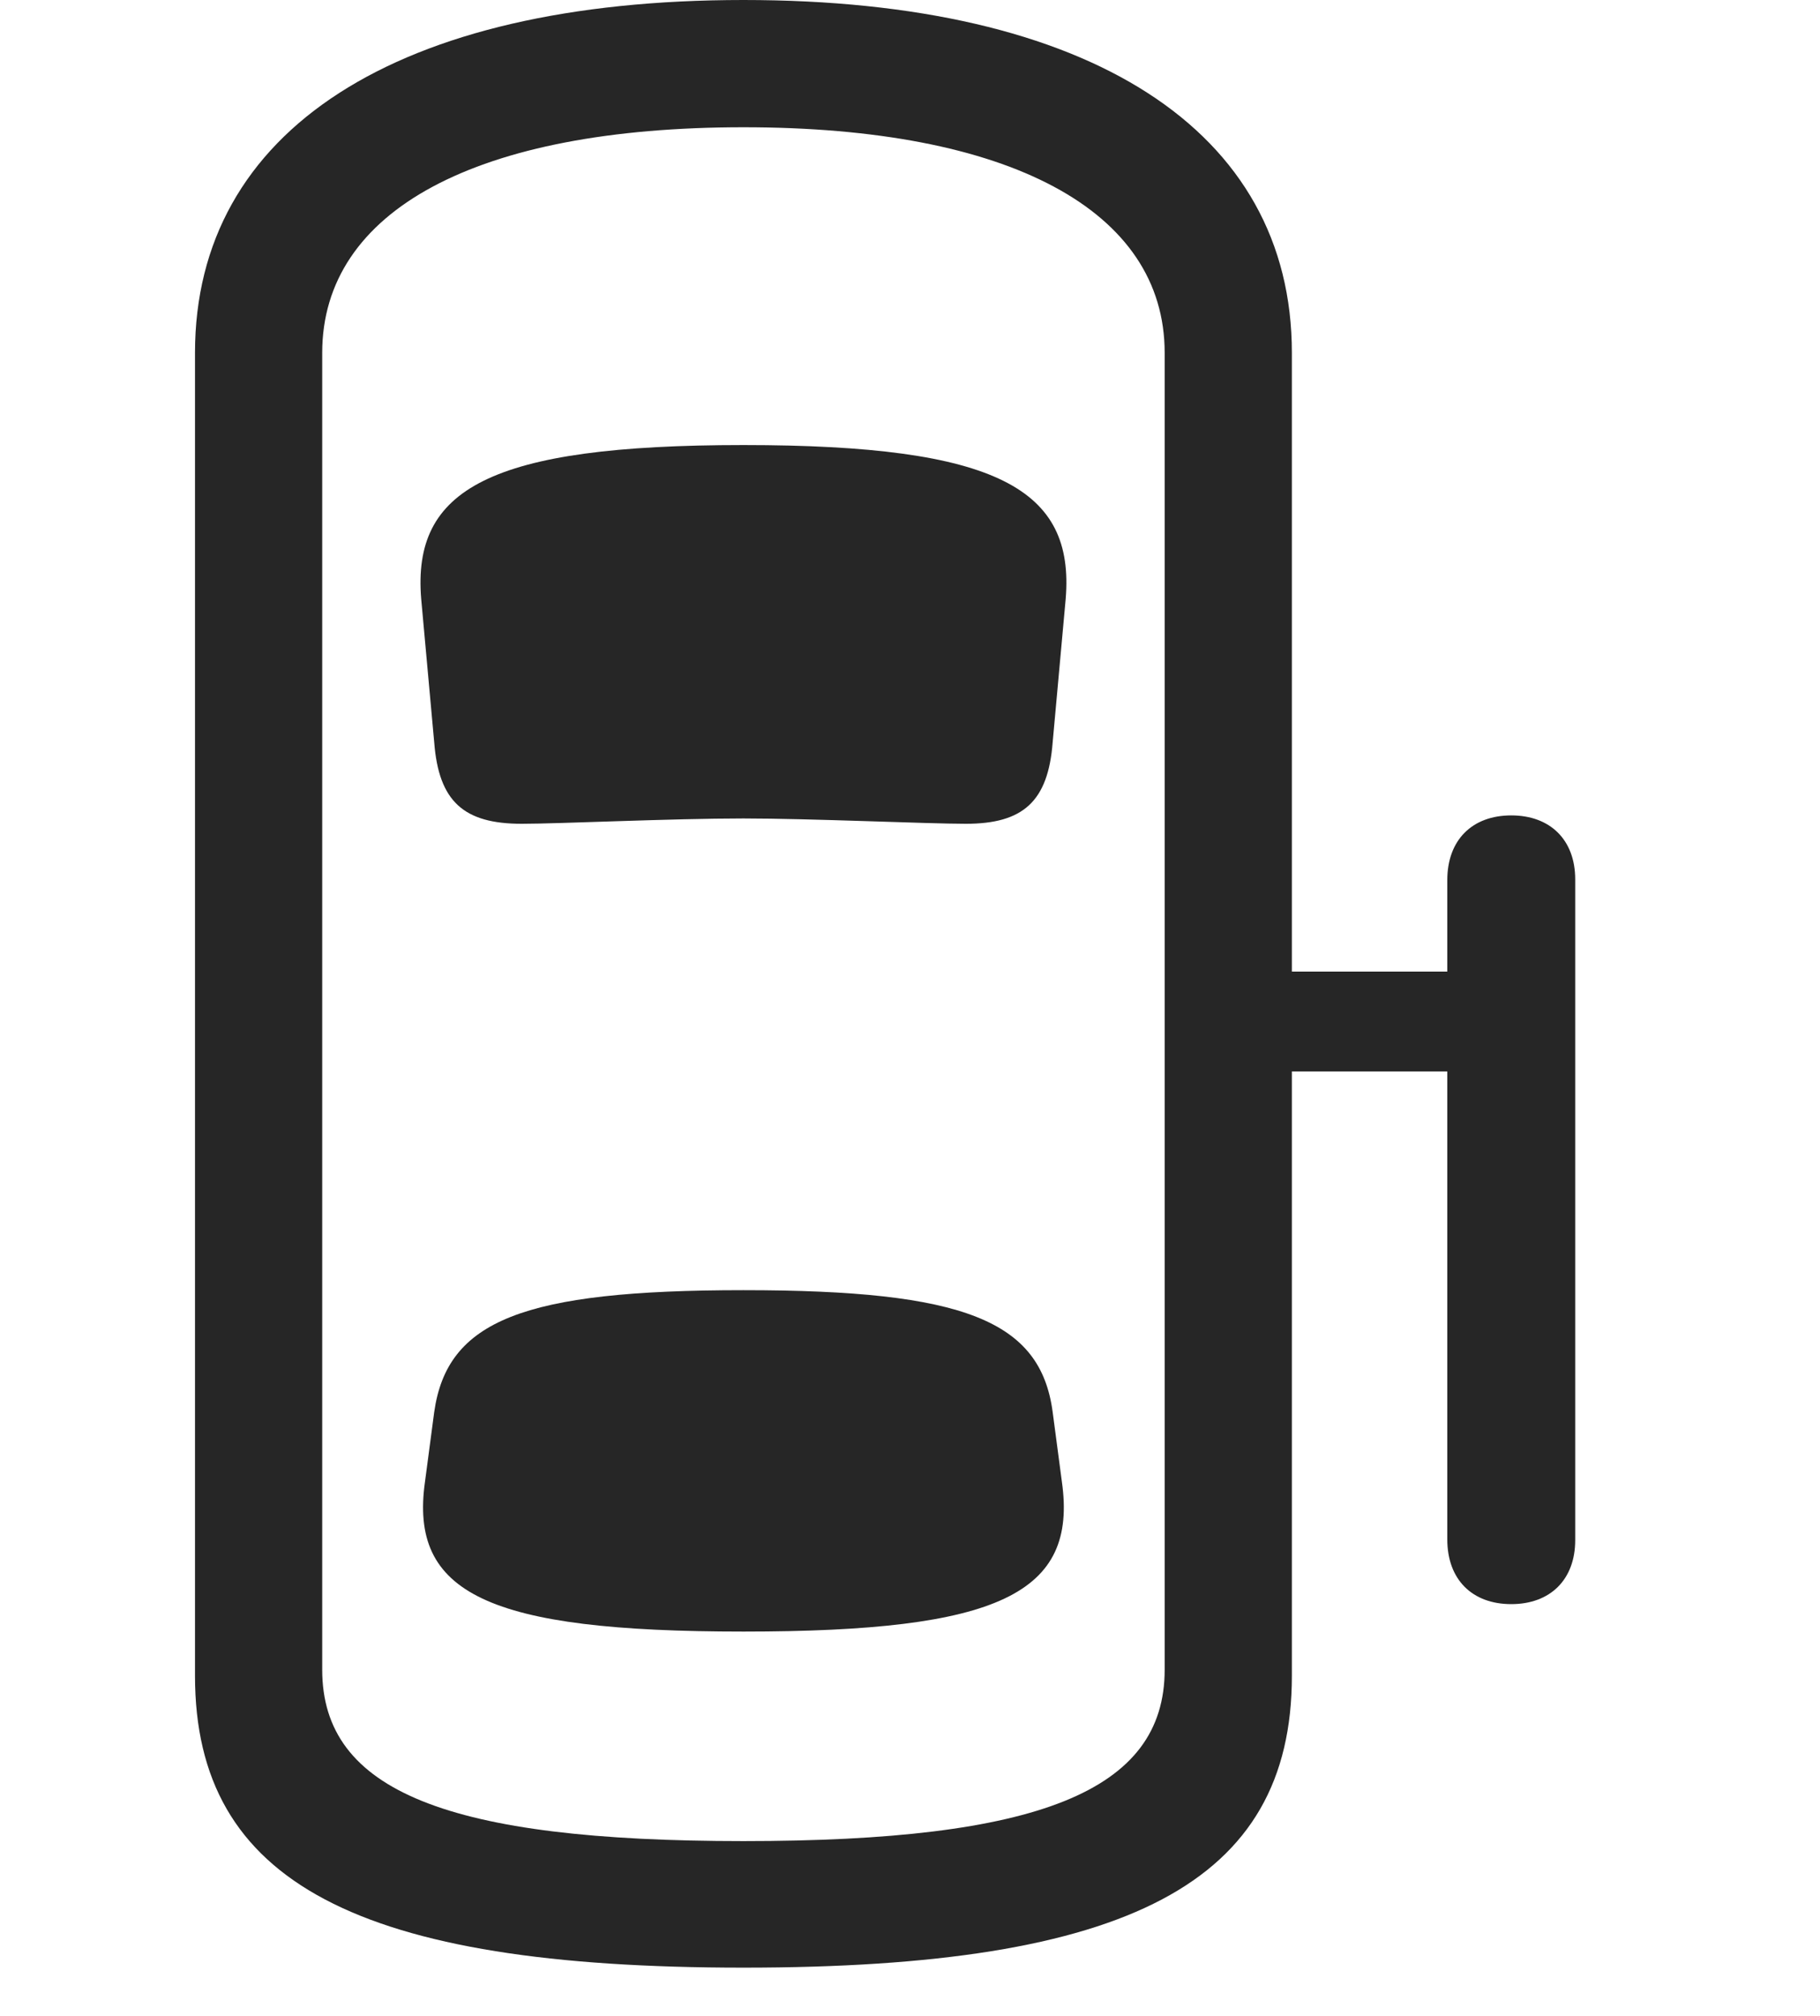 <svg width="28" height="31" viewBox="0 0 28 31" fill="none" xmlns="http://www.w3.org/2000/svg">
<path d="M23.25 24.668C23.848 24.668 24.234 24.293 24.234 23.684V13.523C24.234 12.914 23.848 12.539 23.25 12.539C22.652 12.539 22.266 12.914 22.266 13.535V23.672C22.266 24.293 22.652 24.668 23.25 24.668ZM23.25 16.477V14.941H19.113V16.477H23.25ZM11.438 30.258C17.355 30.258 19.875 28.957 19.875 25.77V5.426C19.875 2.004 16.77 0 11.438 0C6.105 0 3 2.004 3 5.426V25.77C3 28.957 5.52 30.258 11.438 30.258ZM11.438 28.312C6.902 28.312 4.957 27.551 4.957 25.676V5.426C4.957 3.234 7.336 1.957 11.438 1.957C15.527 1.957 17.918 3.234 17.918 5.426V25.676C17.918 27.551 15.961 28.312 11.438 28.312ZM11.438 12.586C12.48 12.586 14.262 12.668 14.859 12.668C15.738 12.668 16.125 12.328 16.195 11.414L16.395 9.211C16.535 7.523 15.352 6.844 11.438 6.844C7.523 6.844 6.34 7.523 6.48 9.211L6.68 11.414C6.75 12.328 7.137 12.668 8.027 12.668C8.613 12.668 10.324 12.586 11.438 12.586ZM11.438 25.09C15.375 25.09 16.582 24.504 16.336 22.781L16.195 21.715C16.008 20.309 14.836 19.84 11.438 19.84C8.039 19.84 6.879 20.309 6.68 21.715L6.539 22.781C6.293 24.504 7.5 25.09 11.438 25.09Z" fill="black" fill-opacity="0.85"/>
</svg>
